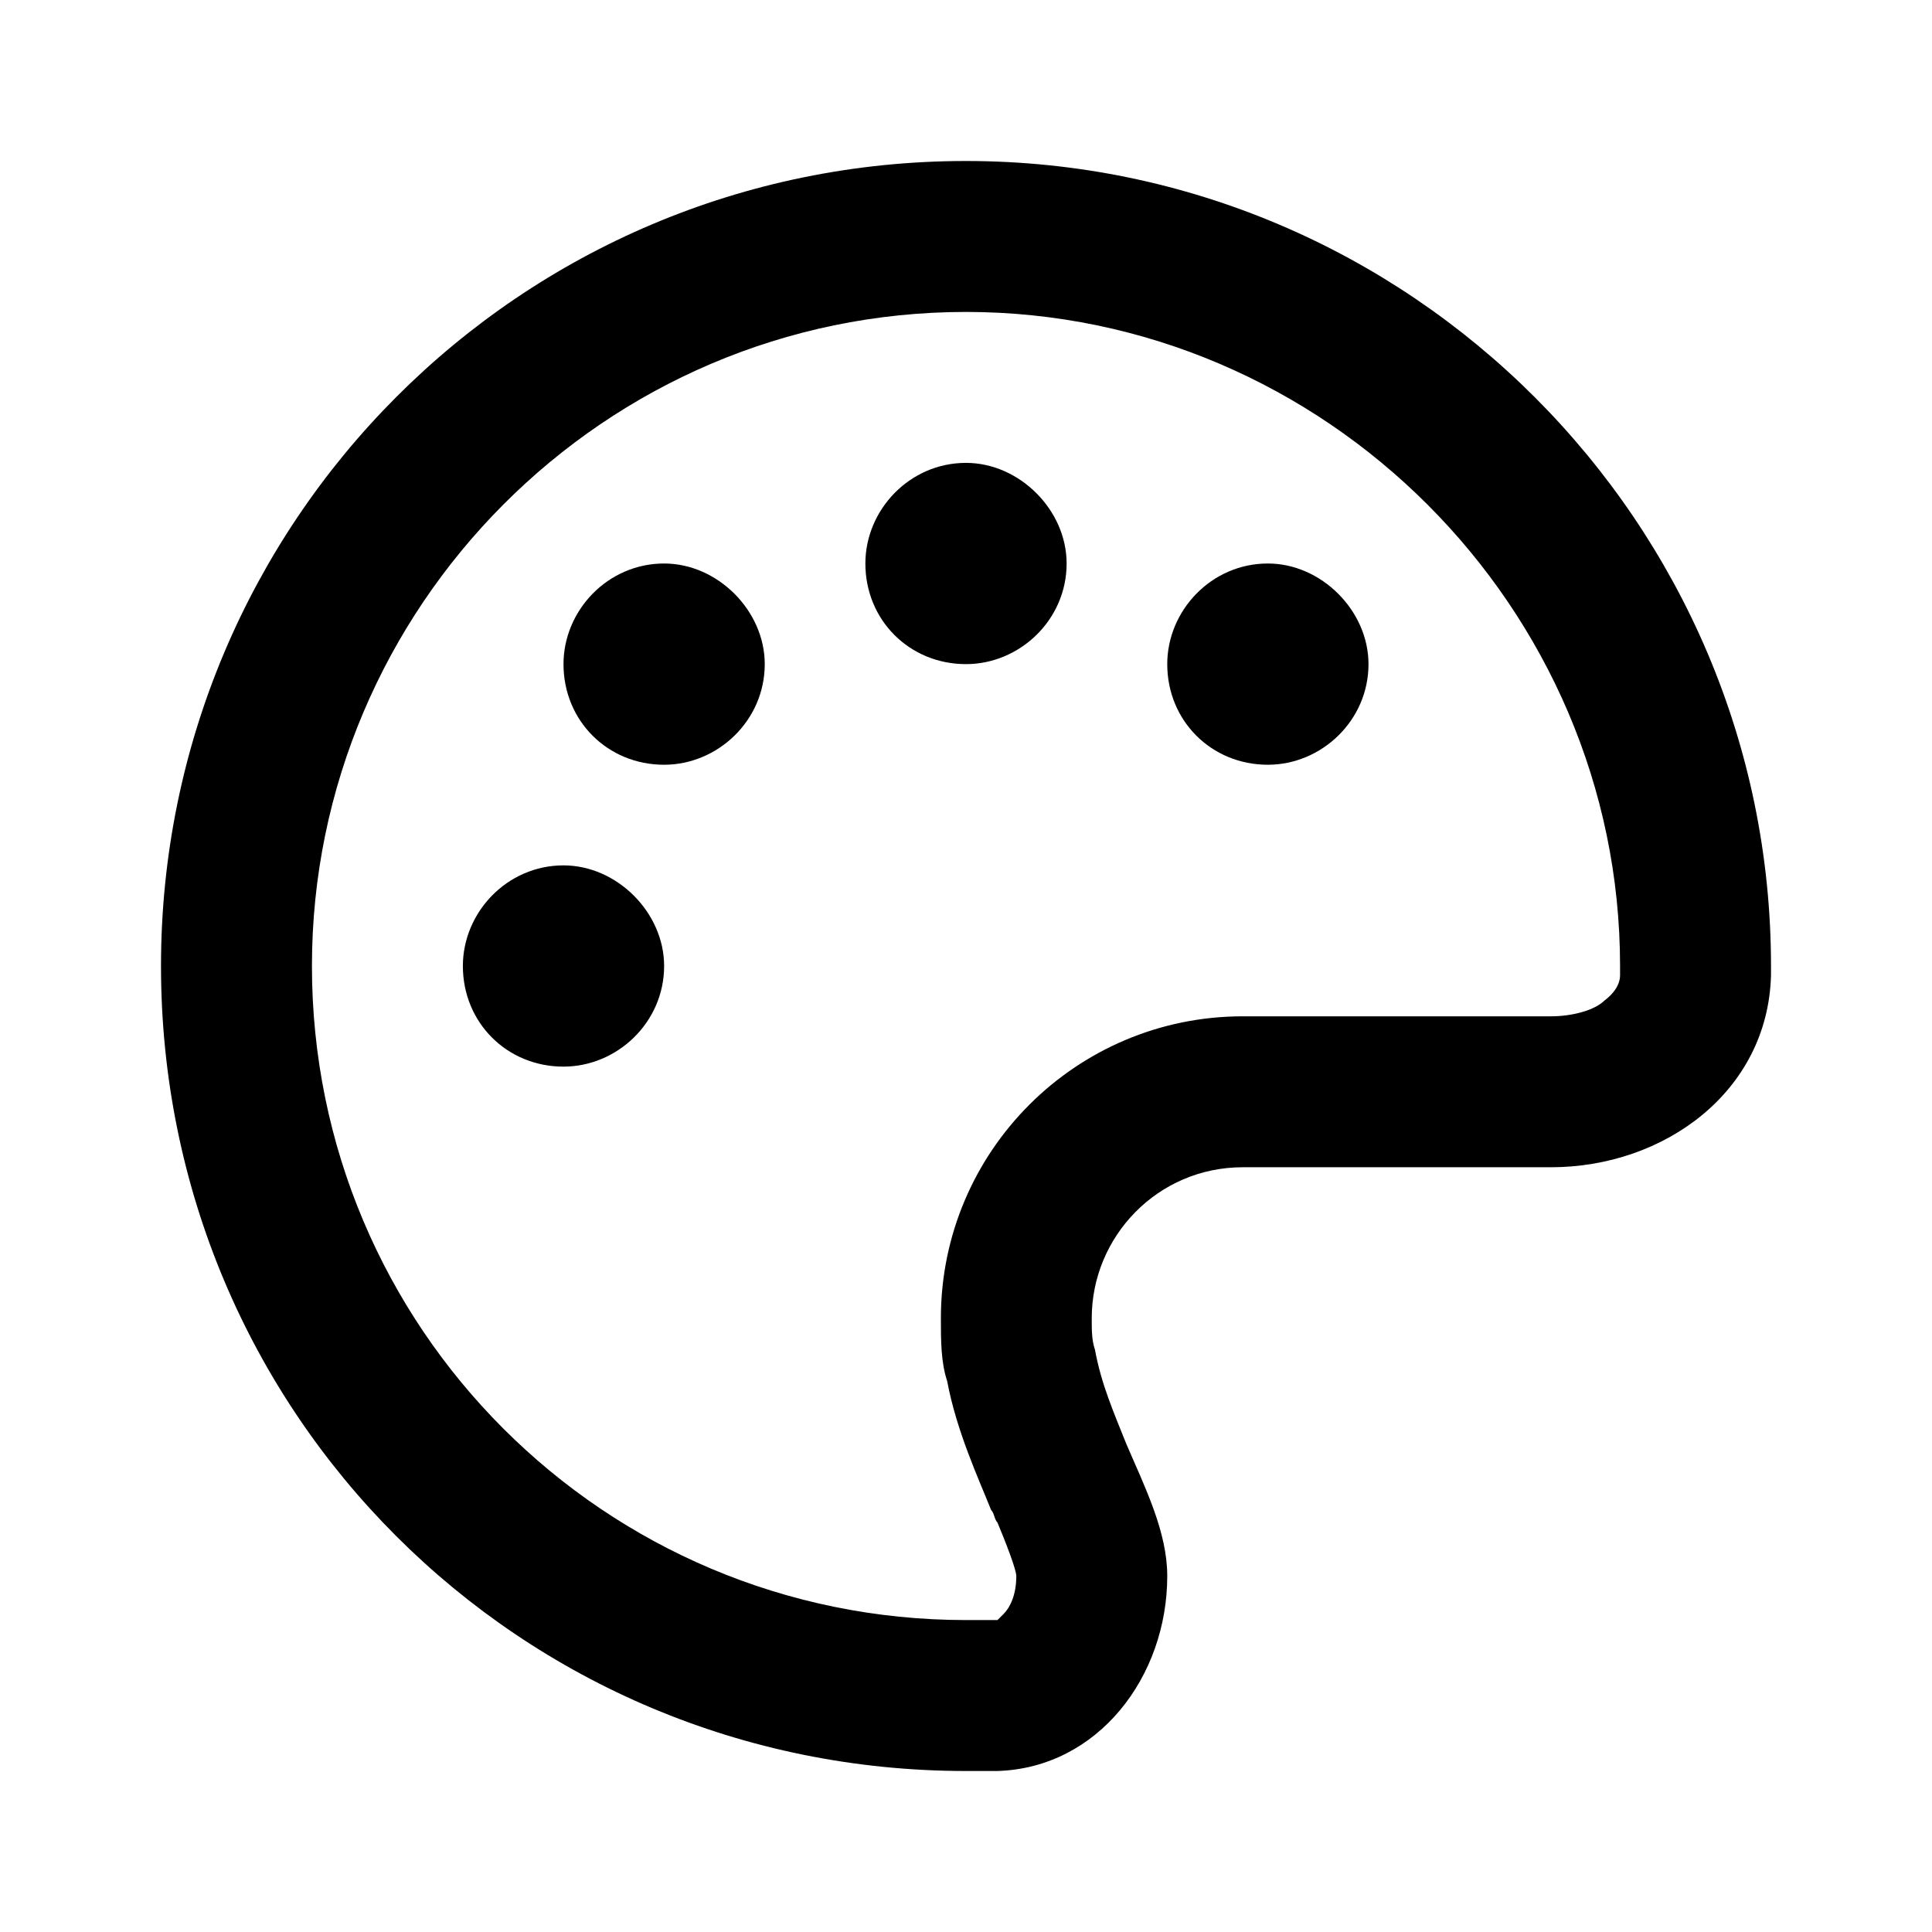<svg width="24" height="24" viewBox="0 0 24 24" fill="none" xmlns="http://www.w3.org/2000/svg">
<path d="M20.125 12.117C20.125 12.078 20.125 12.039 20.125 12C20.125 7.547 16.453 3.875 12 3.875C7.508 3.875 3.875 7.547 3.875 12C3.875 16.492 7.508 20.125 12 20.125C12.078 20.125 12.195 20.125 12.312 20.125C12.352 20.125 12.352 20.125 12.391 20.125C12.391 20.125 12.43 20.086 12.469 20.047C12.547 19.969 12.625 19.812 12.625 19.578C12.625 19.539 12.586 19.383 12.391 18.914C12.352 18.875 12.352 18.797 12.312 18.758C12.156 18.367 11.883 17.781 11.766 17.156C11.688 16.922 11.688 16.648 11.688 16.375C11.688 14.305 13.367 12.625 15.438 12.625H19.266C19.539 12.625 19.812 12.547 19.93 12.43C20.086 12.312 20.125 12.195 20.125 12.117ZM22 12.117C21.961 13.562 20.672 14.5 19.266 14.5H15.438C14.383 14.5 13.562 15.359 13.562 16.375C13.562 16.531 13.562 16.648 13.602 16.766C13.68 17.195 13.836 17.547 13.992 17.938C14.227 18.484 14.5 19.031 14.5 19.578C14.5 20.828 13.641 21.961 12.391 22C12.273 22 12.117 22 12 22C6.453 22 2 17.547 2 12C2 6.492 6.453 2 12 2C17.508 2 22 6.492 22 12C22 12.039 22 12.078 22 12.117ZM8.25 12C8.25 12.703 7.664 13.25 7 13.25C6.297 13.25 5.75 12.703 5.75 12C5.75 11.336 6.297 10.75 7 10.75C7.664 10.75 8.25 11.336 8.25 12ZM8.25 9.5C7.547 9.5 7 8.953 7 8.25C7 7.586 7.547 7 8.25 7C8.914 7 9.5 7.586 9.5 8.25C9.5 8.953 8.914 9.5 8.25 9.5ZM13.25 7C13.25 7.703 12.664 8.25 12 8.25C11.297 8.25 10.75 7.703 10.75 7C10.75 6.336 11.297 5.75 12 5.75C12.664 5.75 13.25 6.336 13.25 7ZM15.75 9.5C15.047 9.5 14.5 8.953 14.5 8.25C14.5 7.586 15.047 7 15.75 7C16.414 7 17 7.586 17 8.25C17 8.953 16.414 9.5 15.75 9.5Z" fill="black"/>
</svg>
